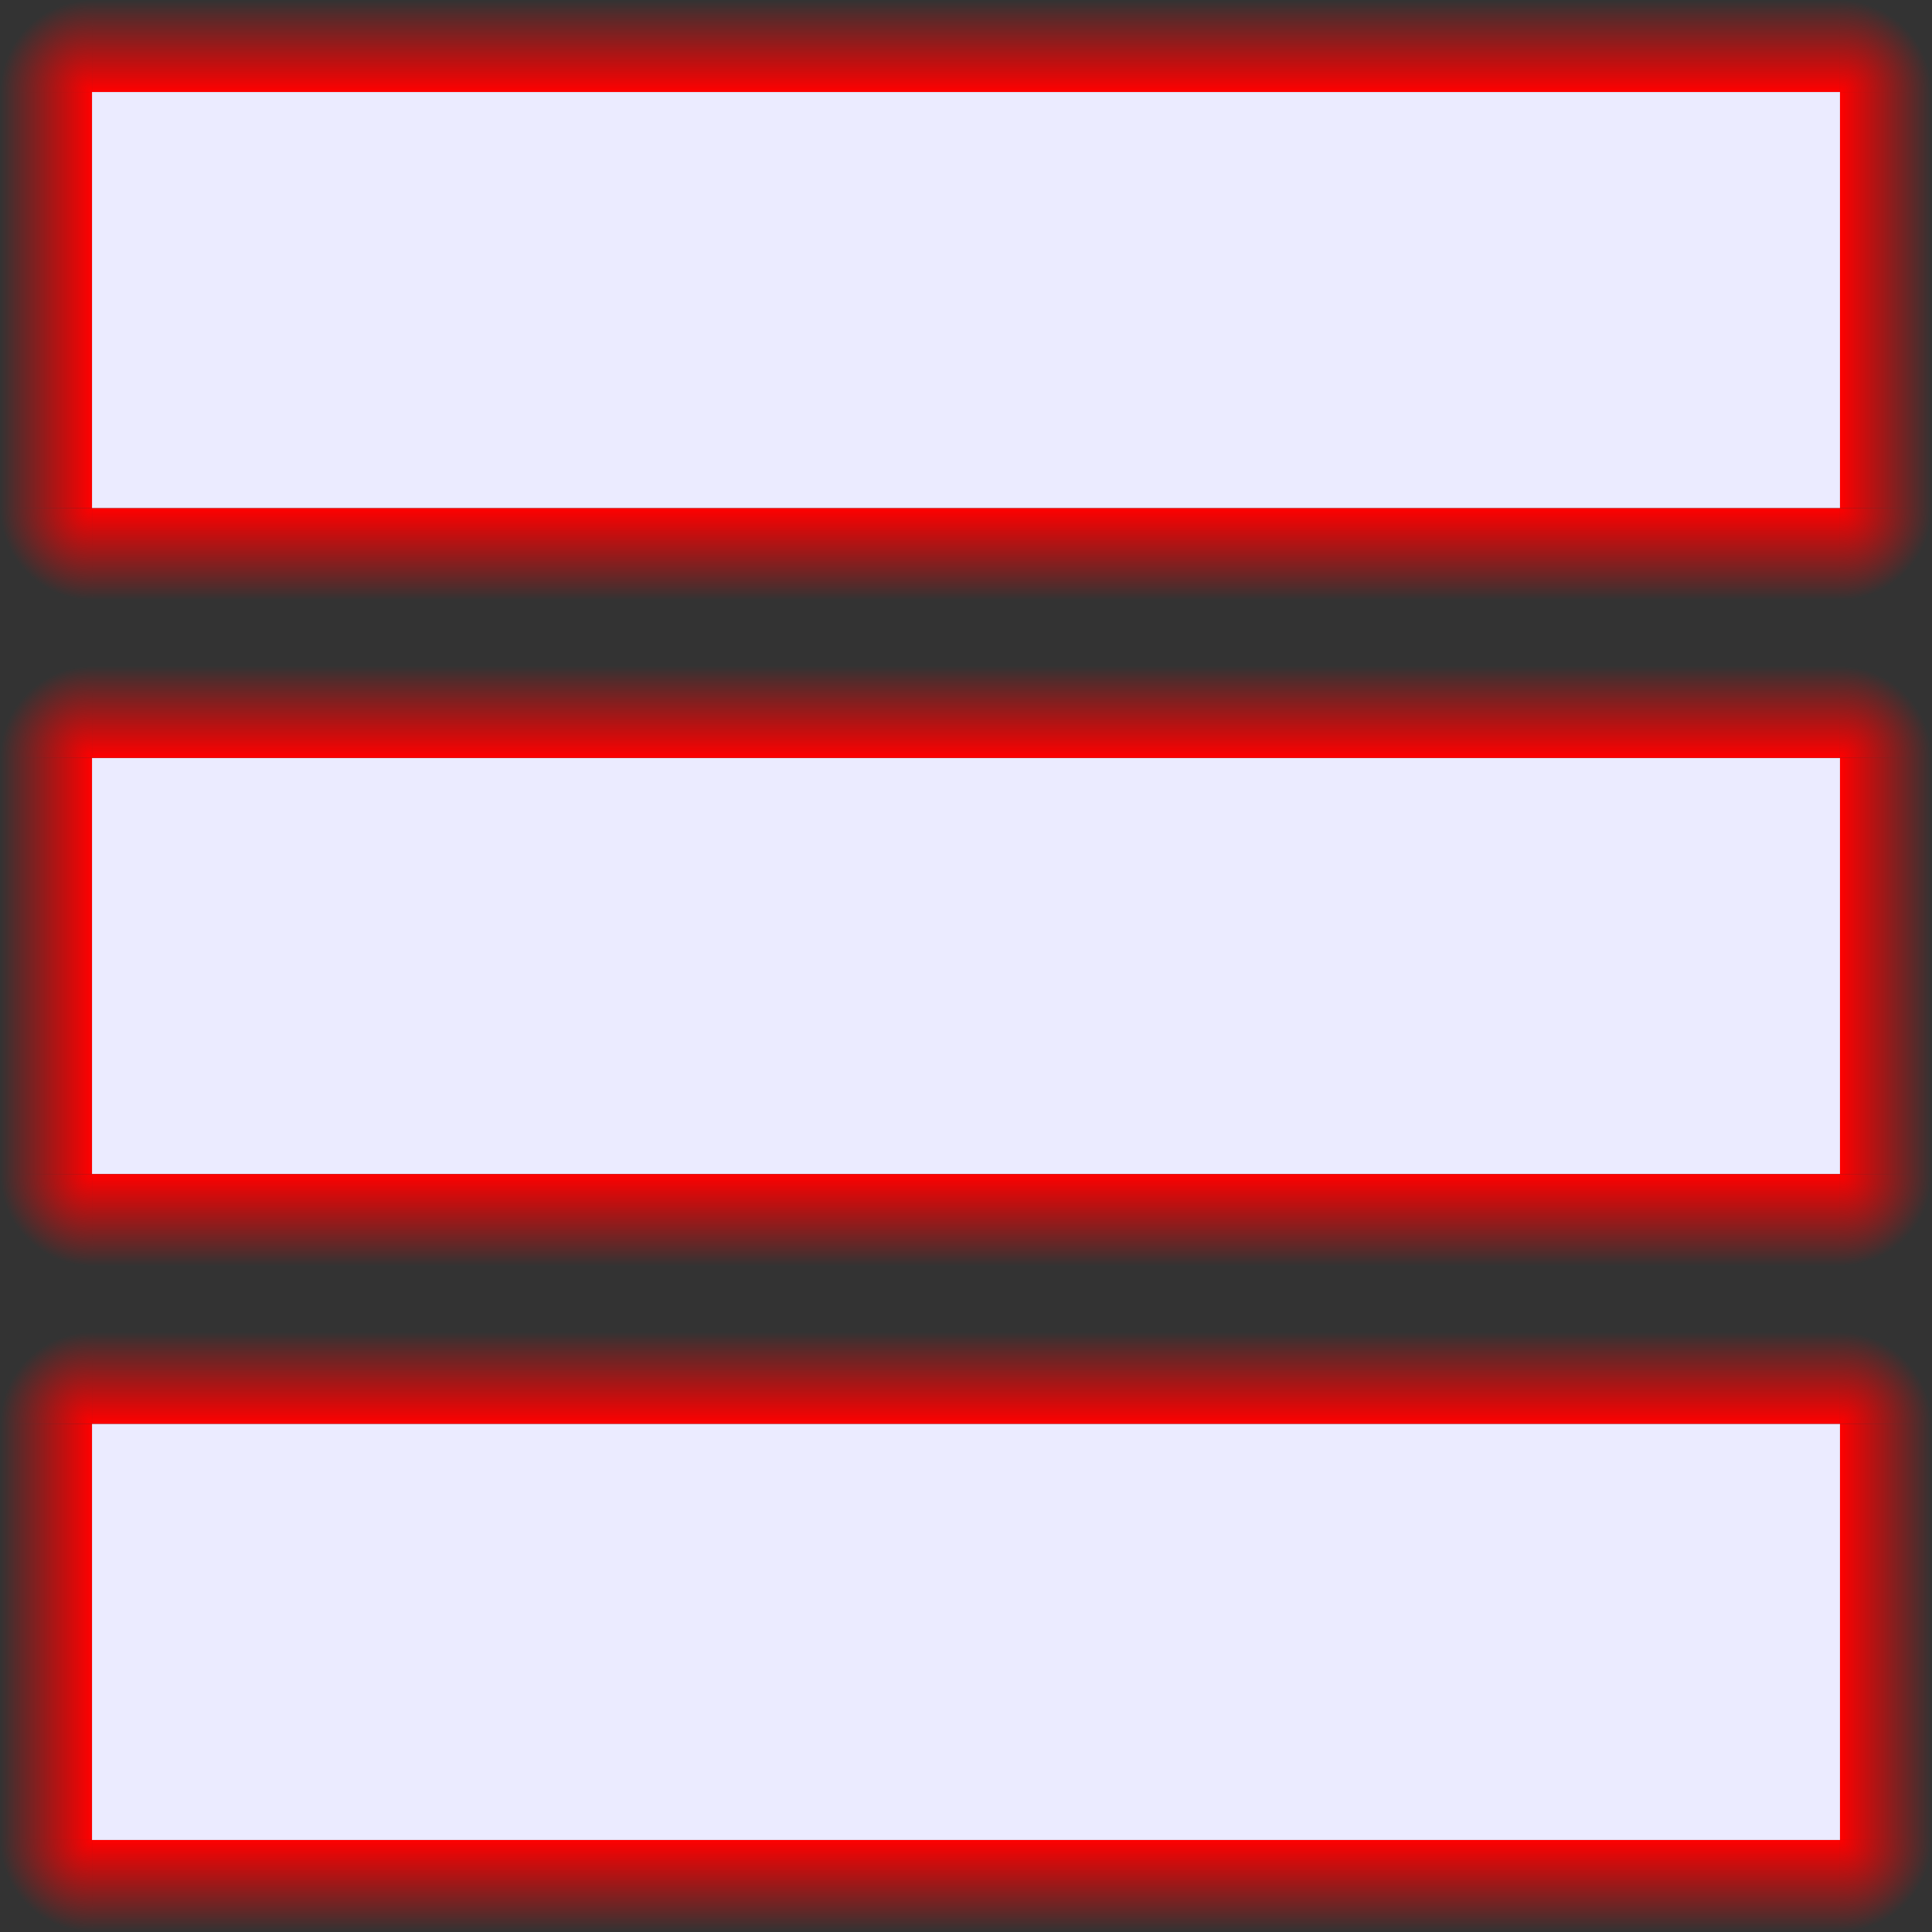 <?xml version="1.0" encoding="UTF-8" standalone="no"?>
<!-- Created with Inkscape (http://www.inkscape.org/) -->

<svg
   width="210mm"
   height="210mm"
   viewBox="0 0 210 210"
   version="1.1"
   id="svg1"
   inkscape:version="1.3 (0e150ed6c4, 2023-07-21)"
   sodipodi:docname="hamburger-icon-zh.svg"
   xmlns:inkscape="http://www.inkscape.org/namespaces/inkscape"
   xmlns:sodipodi="http://sodipodi.sourceforge.net/DTD/sodipodi-0.dtd"
   xmlns:xlink="http://www.w3.org/1999/xlink"
   xmlns="http://www.w3.org/2000/svg"
   xmlns:svg="http://www.w3.org/2000/svg">
  <rect x="0" y="0" width="210" height="210" fill="#333333" stroke="none"/>
  <sodipodi:namedview
     id="namedview1"
     pagecolor="#ffffff"
     bordercolor="#000000"
     borderopacity="0.25"
     inkscape:showpageshadow="2"
     inkscape:pageopacity="0.0"
     inkscape:pagecheckerboard="0"
     inkscape:deskcolor="#d1d1d1"
     inkscape:document-units="mm"
     inkscape:zoom="0.69219276"
     inkscape:cx="342.39017"
     inkscape:cy="509.25121"
     inkscape:window-width="1920"
     inkscape:window-height="991"
     inkscape:window-x="-9"
     inkscape:window-y="-9"
     inkscape:window-maximized="1"
     inkscape:current-layer="layer1" />
  <defs
     id="defs1">
    <linearGradient
       id="linearGradient57"
       inkscape:collect="always">
      <stop
         style="stop-color:#ff0000;stop-opacity:0;"
         offset="0"
         id="stop56" />
      <stop
         style="stop-color:#ff0000;stop-opacity:1;"
         offset="1"
         id="stop57" />
    </linearGradient>
    <linearGradient
       id="linearGradient55"
       inkscape:collect="always">
      <stop
         style="stop-color:#ff0000;stop-opacity:0;"
         offset="0"
         id="stop54" />
      <stop
         style="stop-color:#ff0000;stop-opacity:1;"
         offset="1"
         id="stop55" />
    </linearGradient>
    <linearGradient
       id="linearGradient53"
       inkscape:collect="always">
      <stop
         style="stop-color:#ff0000;stop-opacity:0;"
         offset="0"
         id="stop52" />
      <stop
         style="stop-color:#ff0000;stop-opacity:1;"
         offset="1"
         id="stop53" />
    </linearGradient>
    <linearGradient
       id="linearGradient51"
       inkscape:collect="always">
      <stop
         style="stop-color:#ff0000;stop-opacity:0;"
         offset="0"
         id="stop50" />
      <stop
         style="stop-color:#ff0000;stop-opacity:1;"
         offset="1"
         id="stop51" />
    </linearGradient>
    <linearGradient
       id="linearGradient49"
       inkscape:collect="always">
      <stop
         style="stop-color:#ff0000;stop-opacity:1;"
         offset="0"
         id="stop48" />
      <stop
         style="stop-color:#ff0000;stop-opacity:0;"
         offset="1"
         id="stop49" />
    </linearGradient>
    <linearGradient
       id="linearGradient34"
       inkscape:collect="always">
      <stop
         style="stop-color:#ff0000;stop-opacity:1;"
         offset="0"
         id="stop33" />
      <stop
         style="stop-color:#ff0000;stop-opacity:0;"
         offset="1"
         id="stop34" />
    </linearGradient>
    <linearGradient
       id="linearGradient30"
       inkscape:collect="always">
      <stop
         style="stop-color:#ff0000;stop-opacity:1;"
         offset="0"
         id="stop29" />
      <stop
         style="stop-color:#ff0000;stop-opacity:0;"
         offset="1"
         id="stop30" />
    </linearGradient>
    <linearGradient
       id="linearGradient28"
       inkscape:collect="always">
      <stop
         style="stop-color:#ff0000;stop-opacity:1;"
         offset="0"
         id="stop27" />
      <stop
         style="stop-color:#ff0000;stop-opacity:0;"
         offset="1"
         id="stop28" />
    </linearGradient>
    <linearGradient
       inkscape:collect="always"
       xlink:href="#linearGradient53"
       id="linearGradient3"
       x1="0"
       y1="32.619"
       x2="10"
       y2="32.619"
       gradientUnits="userSpaceOnUse" />
    <linearGradient
       inkscape:collect="always"
       xlink:href="#linearGradient57"
       id="linearGradient8"
       gradientUnits="userSpaceOnUse"
       x1="0"
       y1="32.619"
       x2="10"
       y2="32.619"
       gradientTransform="translate(-210)" />
    <linearGradient
       inkscape:collect="always"
       xlink:href="#linearGradient51"
       id="linearGradient9"
       gradientUnits="userSpaceOnUse"
       x1="0"
       y1="32.619"
       x2="10"
       y2="32.619"
       gradientTransform="matrix(1,0,0,4.2,-65.238,-32)" />
    <linearGradient
       inkscape:collect="always"
       xlink:href="#linearGradient55"
       id="linearGradient14"
       gradientUnits="userSpaceOnUse"
       gradientTransform="matrix(1,0,0,4.2,1.3514405e-6,-32)"
       x1="0"
       y1="32.619"
       x2="10"
       y2="32.619" />
    <radialGradient
       inkscape:collect="always"
       xlink:href="#linearGradient49"
       id="radialGradient16"
       cx="10"
       cy="10"
       fx="10"
       fy="10"
       r="5"
       gradientTransform="matrix(-5.1432883e-8,-2,2,-1.2169667e-7,-10,30)"
       gradientUnits="userSpaceOnUse" />
    <radialGradient
       inkscape:collect="always"
       xlink:href="#linearGradient34"
       id="radialGradient16-8-3"
       cx="10"
       cy="10"
       fx="10"
       fy="10"
       r="5"
       gradientTransform="matrix(-5.1432883e-8,-2,2,-1.2169667e-7,-10,-35.238)"
       gradientUnits="userSpaceOnUse" />
    <radialGradient
       inkscape:collect="always"
       xlink:href="#linearGradient30"
       id="radialGradient16-8-3-8"
       cx="10"
       cy="10"
       fx="10"
       fy="10"
       r="5"
       gradientTransform="matrix(-5.1432883e-8,-2,2,-1.2169667e-7,-220,-35.238)"
       gradientUnits="userSpaceOnUse" />
    <radialGradient
       inkscape:collect="always"
       xlink:href="#linearGradient28"
       id="radialGradient16-0"
       cx="10"
       cy="10"
       fx="10"
       fy="10"
       r="5"
       gradientTransform="matrix(-5.1432883e-8,-2,2,-1.2169667e-7,-220,30)"
       gradientUnits="userSpaceOnUse" />
    <radialGradient
       inkscape:collect="always"
       xlink:href="#linearGradient49"
       id="radialGradient16-3"
       cx="10"
       cy="10"
       fx="10"
       fy="10"
       r="5"
       gradientTransform="matrix(-5.1432883e-8,-2,2,-1.2169667e-7,-10,102.381)"
       gradientUnits="userSpaceOnUse" />
    <radialGradient
       inkscape:collect="always"
       xlink:href="#linearGradient49"
       id="radialGradient16-8-3-4"
       cx="10"
       cy="10"
       fx="10"
       fy="10"
       r="5"
       gradientTransform="matrix(-5.1432883e-8,-2,2,-1.2169667e-7,-10,-107.619)"
       gradientUnits="userSpaceOnUse" />
    <radialGradient
       inkscape:collect="always"
       xlink:href="#linearGradient49"
       id="radialGradient16-0-4"
       cx="10"
       cy="10"
       fx="10"
       fy="10"
       r="5"
       gradientTransform="matrix(-5.1432883e-8,-2,2,-1.2169667e-7,-220,102.381)"
       gradientUnits="userSpaceOnUse" />
    <radialGradient
       inkscape:collect="always"
       xlink:href="#linearGradient49"
       id="radialGradient16-8-3-8-9"
       cx="10"
       cy="10"
       fx="10"
       fy="10"
       r="5"
       gradientTransform="matrix(-5.1432883e-8,-2,2,-1.2169667e-7,-220,-107.619)"
       gradientUnits="userSpaceOnUse" />
    <linearGradient
       inkscape:collect="always"
       xlink:href="#linearGradient53"
       id="linearGradient58"
       gradientUnits="userSpaceOnUse"
       x1="0"
       y1="32.619"
       x2="10"
       y2="32.619"
       gradientTransform="translate(3.0363159e-6,72.381)" />
    <linearGradient
       inkscape:collect="always"
       xlink:href="#linearGradient57"
       id="linearGradient59"
       gradientUnits="userSpaceOnUse"
       gradientTransform="translate(-210,72.381)"
       x1="0"
       y1="32.619"
       x2="10"
       y2="32.619" />
    <linearGradient
       inkscape:collect="always"
       xlink:href="#linearGradient51"
       id="linearGradient60"
       gradientUnits="userSpaceOnUse"
       gradientTransform="matrix(1,0,0,4.2,-137.619,-32)"
       x1="0"
       y1="32.619"
       x2="10"
       y2="32.619" />
    <linearGradient
       inkscape:collect="always"
       xlink:href="#linearGradient55"
       id="linearGradient61"
       gradientUnits="userSpaceOnUse"
       gradientTransform="matrix(1,0,0,4.2,72.381,-32)"
       x1="0"
       y1="32.619"
       x2="10"
       y2="32.619" />
    <radialGradient
       inkscape:collect="always"
       xlink:href="#linearGradient49"
       id="radialGradient16-2"
       cx="10"
       cy="10"
       fx="10"
       fy="10"
       r="5"
       gradientTransform="matrix(-5.1432883e-8,-2,2,-1.2169667e-7,-10,174.762)"
       gradientUnits="userSpaceOnUse" />
    <radialGradient
       inkscape:collect="always"
       xlink:href="#linearGradient49"
       id="radialGradient16-8-3-86"
       cx="10"
       cy="10"
       fx="10"
       fy="10"
       r="5"
       gradientTransform="matrix(-5.1432883e-8,-2,2,-1.2169667e-7,-10,-180)"
       gradientUnits="userSpaceOnUse" />
    <radialGradient
       inkscape:collect="always"
       xlink:href="#linearGradient49"
       id="radialGradient16-0-3"
       cx="10"
       cy="10"
       fx="10"
       fy="10"
       r="5"
       gradientTransform="matrix(-5.1432883e-8,-2,2,-1.2169667e-7,-220,174.762)"
       gradientUnits="userSpaceOnUse" />
    <radialGradient
       inkscape:collect="always"
       xlink:href="#linearGradient49"
       id="radialGradient16-8-3-8-3"
       cx="10"
       cy="10"
       fx="10"
       fy="10"
       r="5"
       gradientTransform="matrix(-5.1432883e-8,-2,2,-1.2169667e-7,-220,-180)"
       gradientUnits="userSpaceOnUse" />
    <linearGradient
       inkscape:collect="always"
       xlink:href="#linearGradient53"
       id="linearGradient62"
       gradientUnits="userSpaceOnUse"
       x1="0"
       y1="32.619"
       x2="10"
       y2="32.619"
       gradientTransform="translate(2.8594788e-6,144.762)" />
    <linearGradient
       inkscape:collect="always"
       xlink:href="#linearGradient57"
       id="linearGradient63"
       gradientUnits="userSpaceOnUse"
       gradientTransform="translate(-210,144.762)"
       x1="0"
       y1="32.619"
       x2="10"
       y2="32.619" />
    <linearGradient
       inkscape:collect="always"
       xlink:href="#linearGradient51"
       id="linearGradient64"
       gradientUnits="userSpaceOnUse"
       gradientTransform="matrix(1,0,0,4.2,-210,-32)"
       x1="0"
       y1="32.619"
       x2="10"
       y2="32.619" />
    <linearGradient
       inkscape:collect="always"
       xlink:href="#linearGradient55"
       id="linearGradient65"
       gradientUnits="userSpaceOnUse"
       gradientTransform="matrix(1,0,0,4.2,144.762,-32)"
       x1="0"
       y1="32.619"
       x2="10"
       y2="32.619" />
  </defs>
  <g
     inkscape:label="Layer 1"
     inkscape:groupmode="layer"
     id="layer1">
    <rect
       style="fill:#ebebff;fill-opacity:1;stroke-width:0.344;stroke-linecap:round;stroke-linejoin:round"
       id="rect1"
       width="190"
       height="45.238"
       x="10"
       y="10" />
    <rect
       style="fill:#ebebff;fill-opacity:1;stroke-width:0.344;stroke-linecap:round;stroke-linejoin:round"
       id="rect1-5"
       width="190"
       height="45.238"
       x="10"
       y="82.381" />
    <rect
       style="fill:#ebebff;fill-opacity:1;stroke-width:0.344;stroke-linecap:round;stroke-linejoin:round"
       id="rect1-3"
       width="190"
       height="45.238"
       x="10"
       y="154.762" />
    <rect
       style="fill:url(#linearGradient3);stroke-width:0.344;stroke-linecap:round;stroke-linejoin:round"
       id="rect2"
       width="10"
       height="45.238"
       x="0"
       y="10" />
    <rect
       style="fill:url(#linearGradient8);fill-opacity:1;stroke-width:0.344;stroke-linecap:round;stroke-linejoin:round"
       id="rect2-0"
       width="10"
       height="45.238"
       x="-210"
       y="10"
       transform="scale(-1,1)" />
    <rect
       style="fill:url(#linearGradient9);fill-opacity:1;stroke-width:0.344;stroke-linecap:round;stroke-linejoin:round"
       id="rect2-13"
       width="10"
       height="190"
       x="-65.238"
       y="10"
       transform="rotate(-90)" />
    <rect
       style="fill:url(#linearGradient14);fill-opacity:1;stroke-width:0.344;stroke-linecap:round;stroke-linejoin:round"
       id="rect2-13-8"
       width="10"
       height="190"
       x="5.7220459e-06"
       y="10"
       transform="matrix(0,1,1,0,0,0)" />
    <rect
       style="fill:url(#radialGradient16);stroke-width:0.344;stroke-linecap:round;stroke-linejoin:round"
       id="rect14"
       width="10"
       height="10"
       x="0"
       y="0" />
    <rect
       style="fill:url(#radialGradient16-8-3);fill-opacity:1;stroke-width:0.344;stroke-linecap:round;stroke-linejoin:round"
       id="rect14-2-1"
       width="10"
       height="10"
       x="0"
       y="-65.238"
       transform="scale(1,-1)" />
    <rect
       style="fill:url(#radialGradient16-0);fill-opacity:1;stroke-width:0.344;stroke-linecap:round;stroke-linejoin:round"
       id="rect14-53"
       width="10"
       height="10"
       x="-210"
       y="5.7220459e-06"
       transform="scale(-1,1)" />
    <rect
       style="fill:url(#radialGradient16-8-3-8);fill-opacity:1;stroke-width:0.344;stroke-linecap:round;stroke-linejoin:round"
       id="rect14-2-1-7"
       width="10"
       height="10"
       x="-210"
       y="-65.238"
       transform="scale(-1)" />
    <rect
       style="fill:url(#linearGradient58);stroke-width:0.344;stroke-linecap:round;stroke-linejoin:round"
       id="rect2-9"
       width="10"
       height="45.238"
       x="2.8610229e-06"
       y="82.381" />
    <rect
       style="fill:url(#linearGradient59);fill-opacity:1;stroke-width:0.344;stroke-linecap:round;stroke-linejoin:round"
       id="rect2-0-3"
       width="10"
       height="45.238"
       x="-210"
       y="82.381"
       transform="scale(-1,1)" />
    <rect
       style="fill:url(#linearGradient60);fill-opacity:1;stroke-width:0.344;stroke-linecap:round;stroke-linejoin:round"
       id="rect2-13-5"
       width="10"
       height="190"
       x="-137.619"
       y="10"
       transform="rotate(-90)" />
    <rect
       style="fill:url(#linearGradient61);fill-opacity:1;stroke-width:0.344;stroke-linecap:round;stroke-linejoin:round"
       id="rect2-13-8-3"
       width="10"
       height="190"
       x="72.381"
       y="10"
       transform="matrix(0,1,1,0,0,0)" />
    <rect
       style="fill:url(#radialGradient16-3);stroke-width:0.344;stroke-linecap:round;stroke-linejoin:round"
       id="rect14-4"
       width="10"
       height="10"
       x="2.8610229e-06"
       y="72.381" />
    <rect
       style="fill:url(#radialGradient16-8-3-4);fill-opacity:1;stroke-width:0.344;stroke-linecap:round;stroke-linejoin:round"
       id="rect14-2-1-9"
       width="10"
       height="10"
       x="2.8610229e-06"
       y="-137.619"
       transform="scale(1,-1)" />
    <rect
       style="fill:url(#radialGradient16-0-4);fill-opacity:1;stroke-width:0.344;stroke-linecap:round;stroke-linejoin:round"
       id="rect14-53-3"
       width="10"
       height="10"
       x="-210"
       y="72.381"
       transform="scale(-1,1)" />
    <rect
       style="fill:url(#radialGradient16-8-3-8-9);fill-opacity:1;stroke-width:0.344;stroke-linecap:round;stroke-linejoin:round"
       id="rect14-2-1-7-2"
       width="10"
       height="10"
       x="-210"
       y="-137.619"
       transform="scale(-1)" />
    <rect
       style="fill:url(#linearGradient62);stroke-width:0.344;stroke-linecap:round;stroke-linejoin:round"
       id="rect2-93"
       width="10"
       height="45.238"
       x="2.8610229e-06"
       y="154.762" />
    <rect
       style="fill:url(#linearGradient63);fill-opacity:1;stroke-width:0.344;stroke-linecap:round;stroke-linejoin:round"
       id="rect2-0-1"
       width="10"
       height="45.238"
       x="-210"
       y="154.762"
       transform="scale(-1,1)" />
    <rect
       style="fill:url(#linearGradient64);fill-opacity:1;stroke-width:0.344;stroke-linecap:round;stroke-linejoin:round"
       id="rect2-13-0"
       width="10"
       height="190"
       x="-210"
       y="10"
       transform="rotate(-90)" />
    <rect
       style="fill:url(#linearGradient65);fill-opacity:1;stroke-width:0.344;stroke-linecap:round;stroke-linejoin:round"
       id="rect2-13-8-7"
       width="10"
       height="190"
       x="144.762"
       y="10"
       transform="matrix(0,1,1,0,0,0)" />
    <rect
       style="fill:url(#radialGradient16-2);stroke-width:0.344;stroke-linecap:round;stroke-linejoin:round"
       id="rect14-1"
       width="10"
       height="10"
       x="2.8610229e-06"
       y="144.762" />
    <rect
       style="fill:url(#radialGradient16-8-3-86);fill-opacity:1;stroke-width:0.344;stroke-linecap:round;stroke-linejoin:round"
       id="rect14-2-1-75"
       width="10"
       height="10"
       x="2.8610229e-06"
       y="-210"
       transform="scale(1,-1)" />
    <rect
       style="fill:url(#radialGradient16-0-3);fill-opacity:1;stroke-width:0.344;stroke-linecap:round;stroke-linejoin:round"
       id="rect14-53-0"
       width="10"
       height="10"
       x="-210"
       y="144.762"
       transform="scale(-1,1)" />
    <rect
       style="fill:url(#radialGradient16-8-3-8-3);fill-opacity:1;stroke-width:0.344;stroke-linecap:round;stroke-linejoin:round"
       id="rect14-2-1-7-3"
       width="10"
       height="10"
       x="-210"
       y="-210"
       transform="scale(-1)" />
  </g>
</svg>
